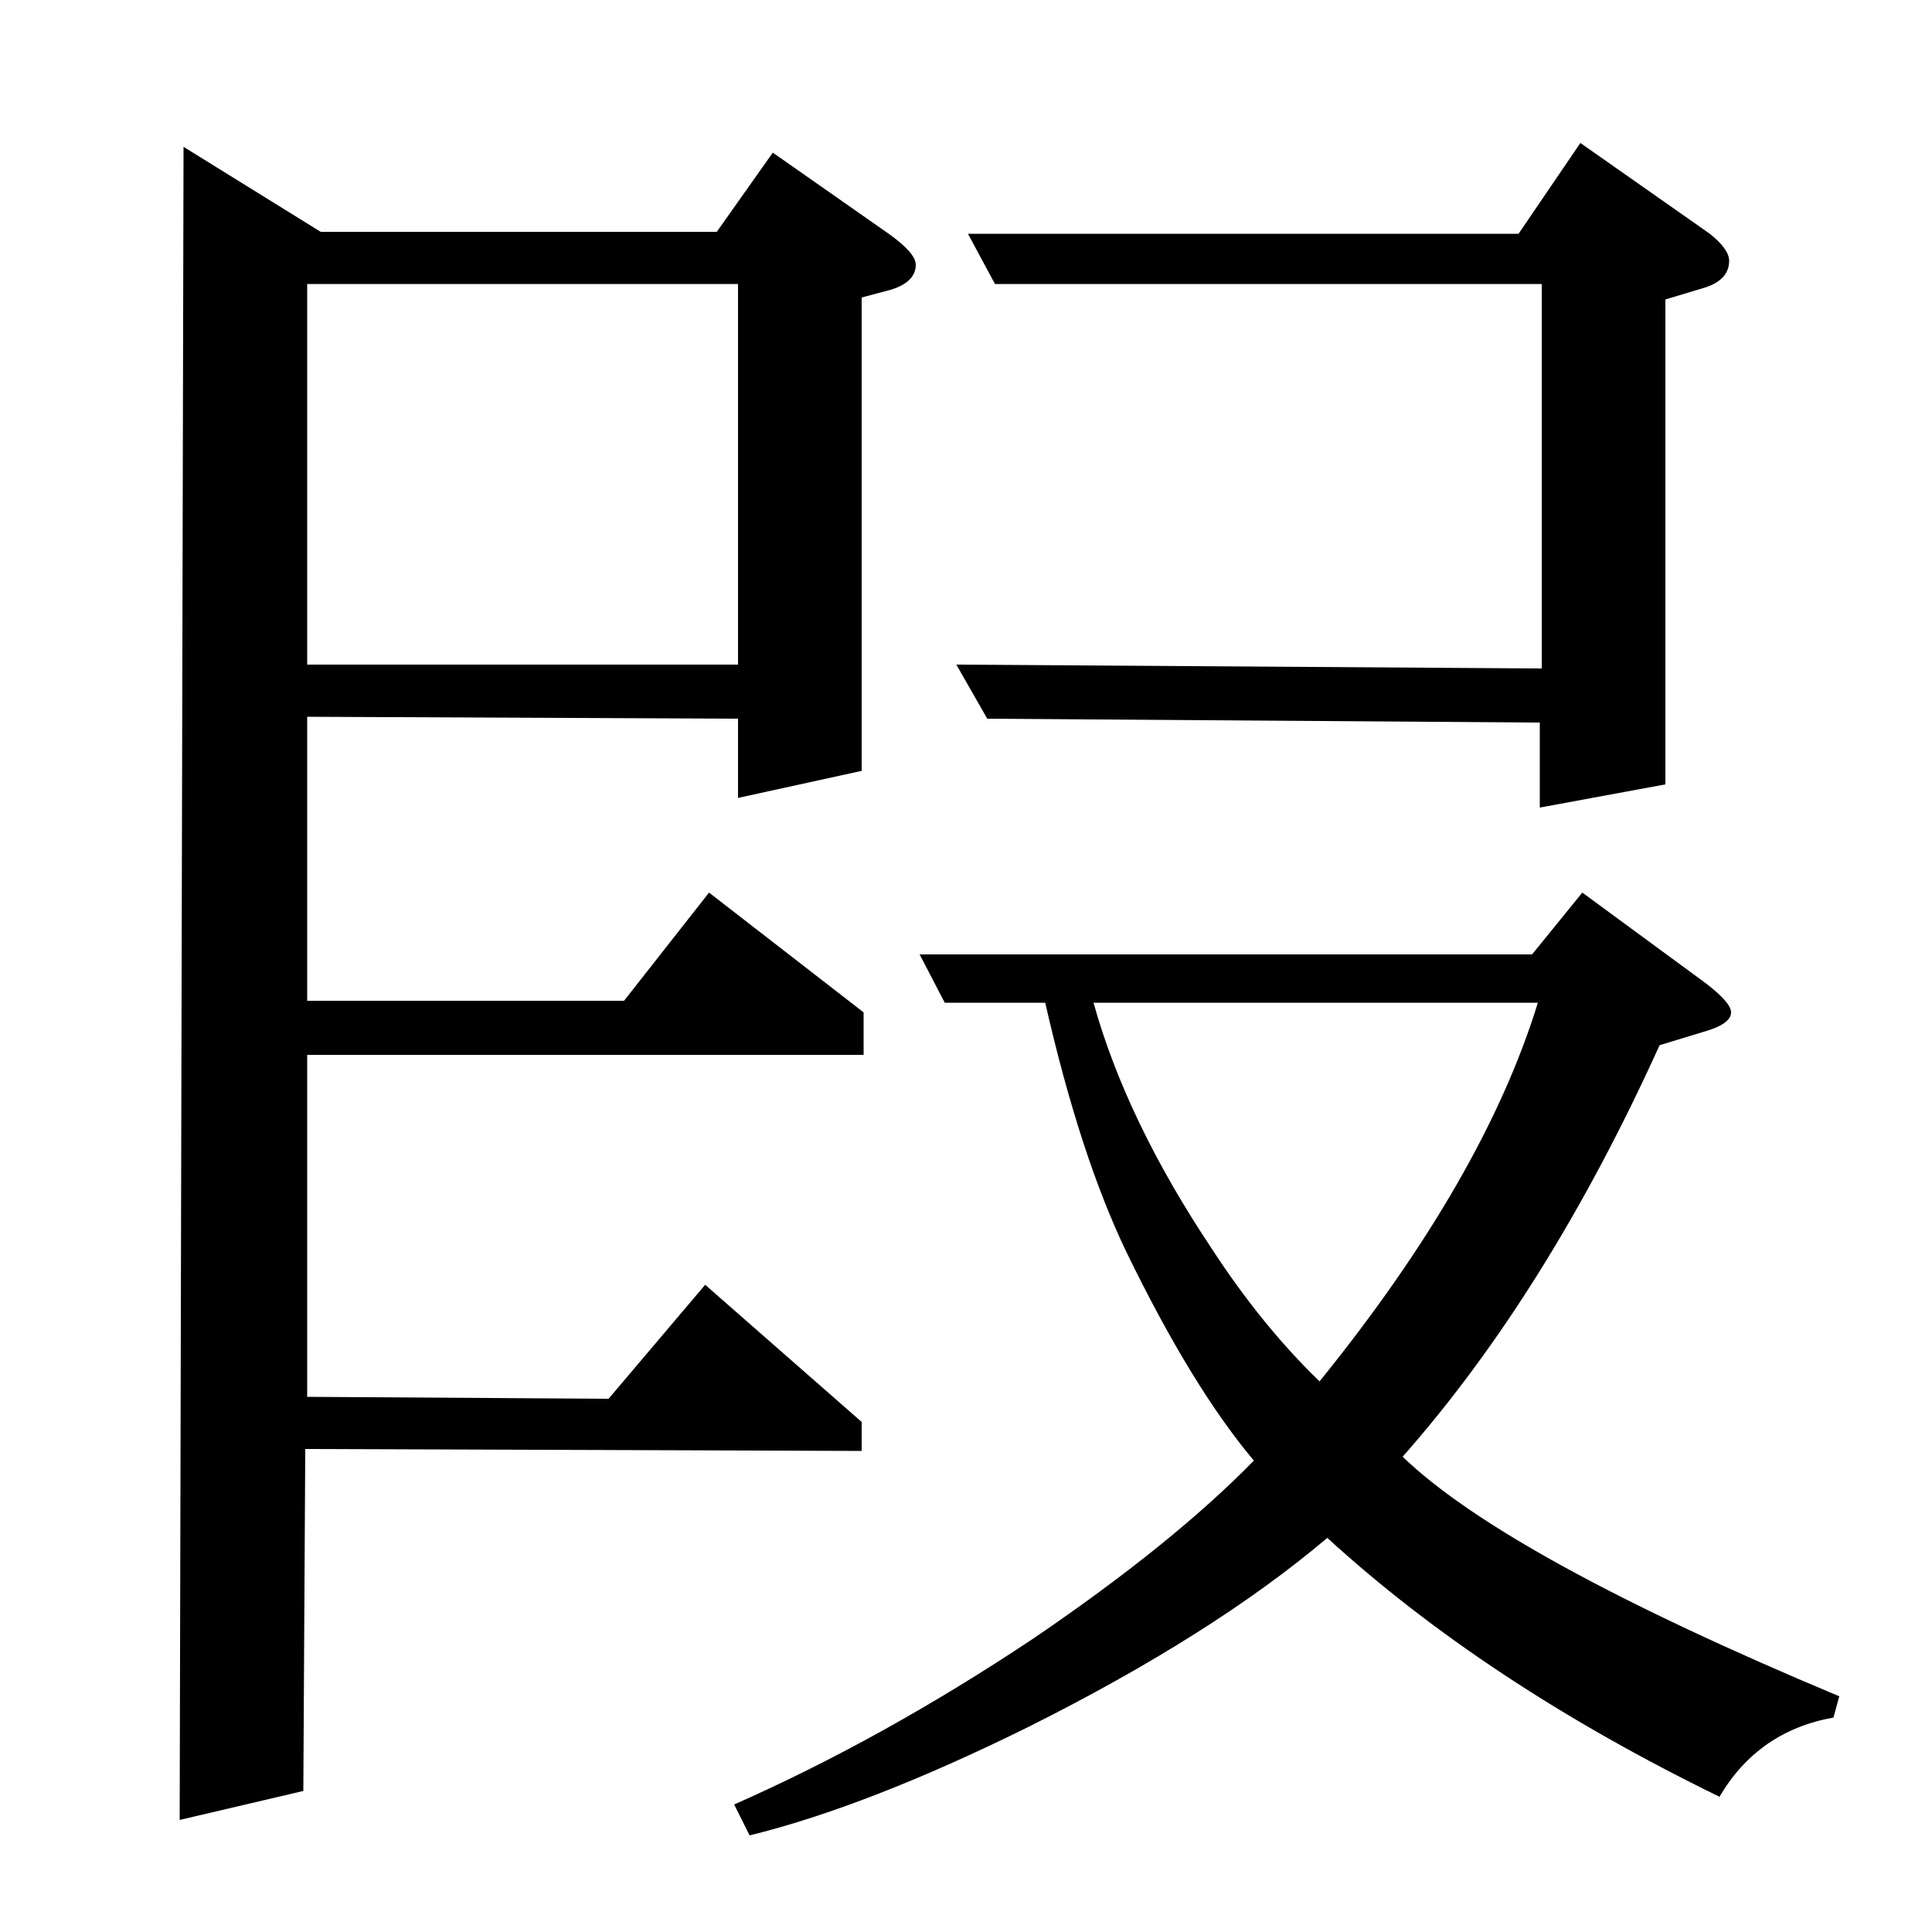 <?xml version="1.0" standalone="no"?>
<!DOCTYPE svg PUBLIC "-//W3C//DTD SVG 1.1//EN" "http://www.w3.org/Graphics/SVG/1.1/DTD/svg11.dtd" >
<svg xmlns="http://www.w3.org/2000/svg" xmlns:xlink="http://www.w3.org/1999/xlink" version="1.1" viewBox="0 -120 1000 1000">
  <g transform="matrix(1 0 0 -1 0 880)">
   <path fill="currentColor"
d="M93 58l2 866l71 -44h205l29 41l60 -42q14 -10 14 -16q0 -9 -13 -13l-15 -4v-245l-64 -14v41l-223 1v-147h164l44 56l80 -62v-22h-288v-177l156 -1l50 59l81 -71v-15l-288 1l-1 -177zM159 656h223v197h-223v-197zM380 66q77 34 155 86q72 49 114 92q-32 38 -66 108
q-24 50 -42 129h-52l-13 25h317l26 32l64 -47q13 -10 13 -15q0 -6 -14 -10l-23 -7q-58 -128 -133 -213q54 -52 226 -124l-3 -11q-39 -7 -59 -41q-121 59 -203 134q-59 -50 -155 -98q-83 -41 -144 -56zM566 481q17 -61 61 -127q26 -40 56 -69q85 105 113 196h-230zM511 628
l-16 28l303 -2v199h-283l-14 26h285l32 47l67 -47q10 -8 10 -14q0 -10 -13 -14l-20 -6v-251l-65 -12v44z" />
  </g>

</svg>

